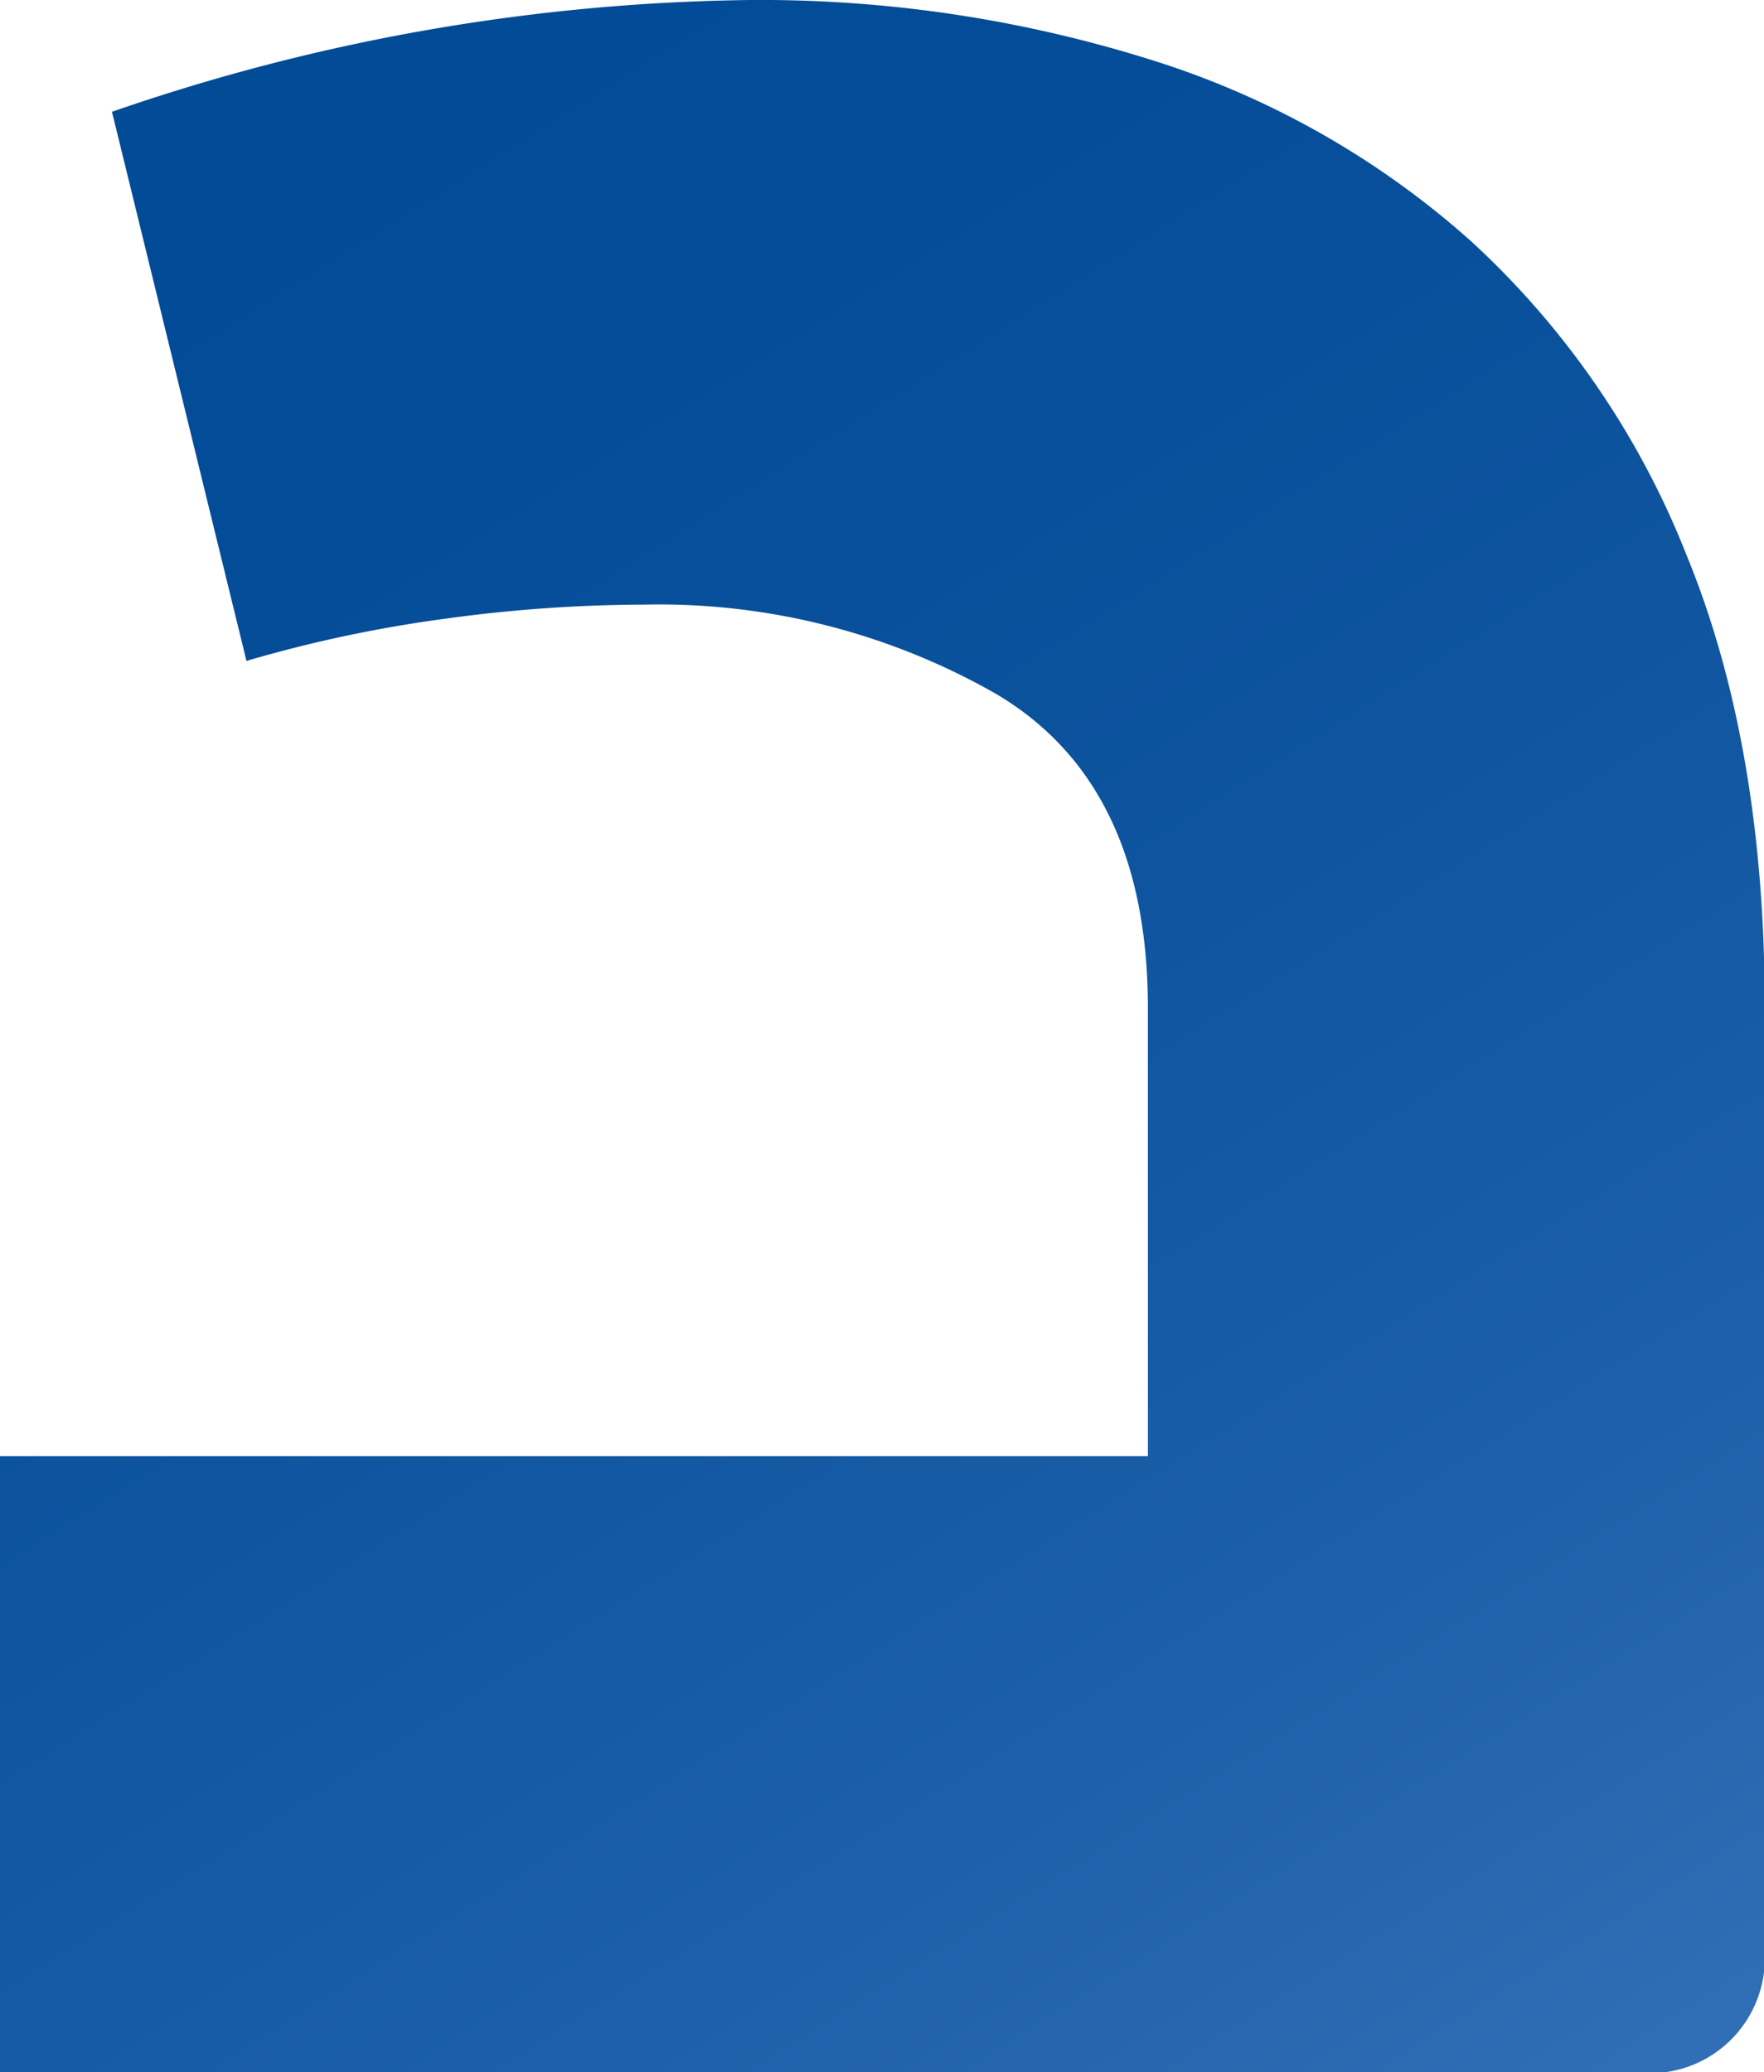 <svg xmlns="http://www.w3.org/2000/svg" xmlns:xlink="http://www.w3.org/1999/xlink" viewBox="0 0 89.96 105.66"><defs><style>.cls-1{fill:url(#linear-gradient);}</style><linearGradient id="linear-gradient" x1="-10.76" y1="-18.98" x2="76.07" y2="118.77" gradientUnits="userSpaceOnUse"><stop offset="0" stop-color="#004996"/><stop offset="0.31" stop-color="#034c98"/><stop offset="0.56" stop-color="#0e549f"/><stop offset="0.8" stop-color="#1f61aa"/><stop offset="1" stop-color="#3472b8"/></linearGradient></defs><g id="Layer_2" data-name="Layer 2"><g id="Layer_1-2" data-name="Layer 1"><path class="cls-1" d="M38.27,0A66.46,66.46,0,0,1,58.54,3,44.28,44.28,0,0,1,75,12.28a43.22,43.22,0,0,1,11,16Q90,38,90,51.4V100a5.86,5.86,0,0,1-5.71,5.71H0V74.25H58.54V51.4q0-11.41-7.71-16a34.69,34.69,0,0,0-18-4.57,75.1,75.1,0,0,0-10.14.72A67.56,67.56,0,0,0,12.57,33.7l-6.86-28A102.94,102.94,0,0,1,38.27,0Z"/></g></g></svg>